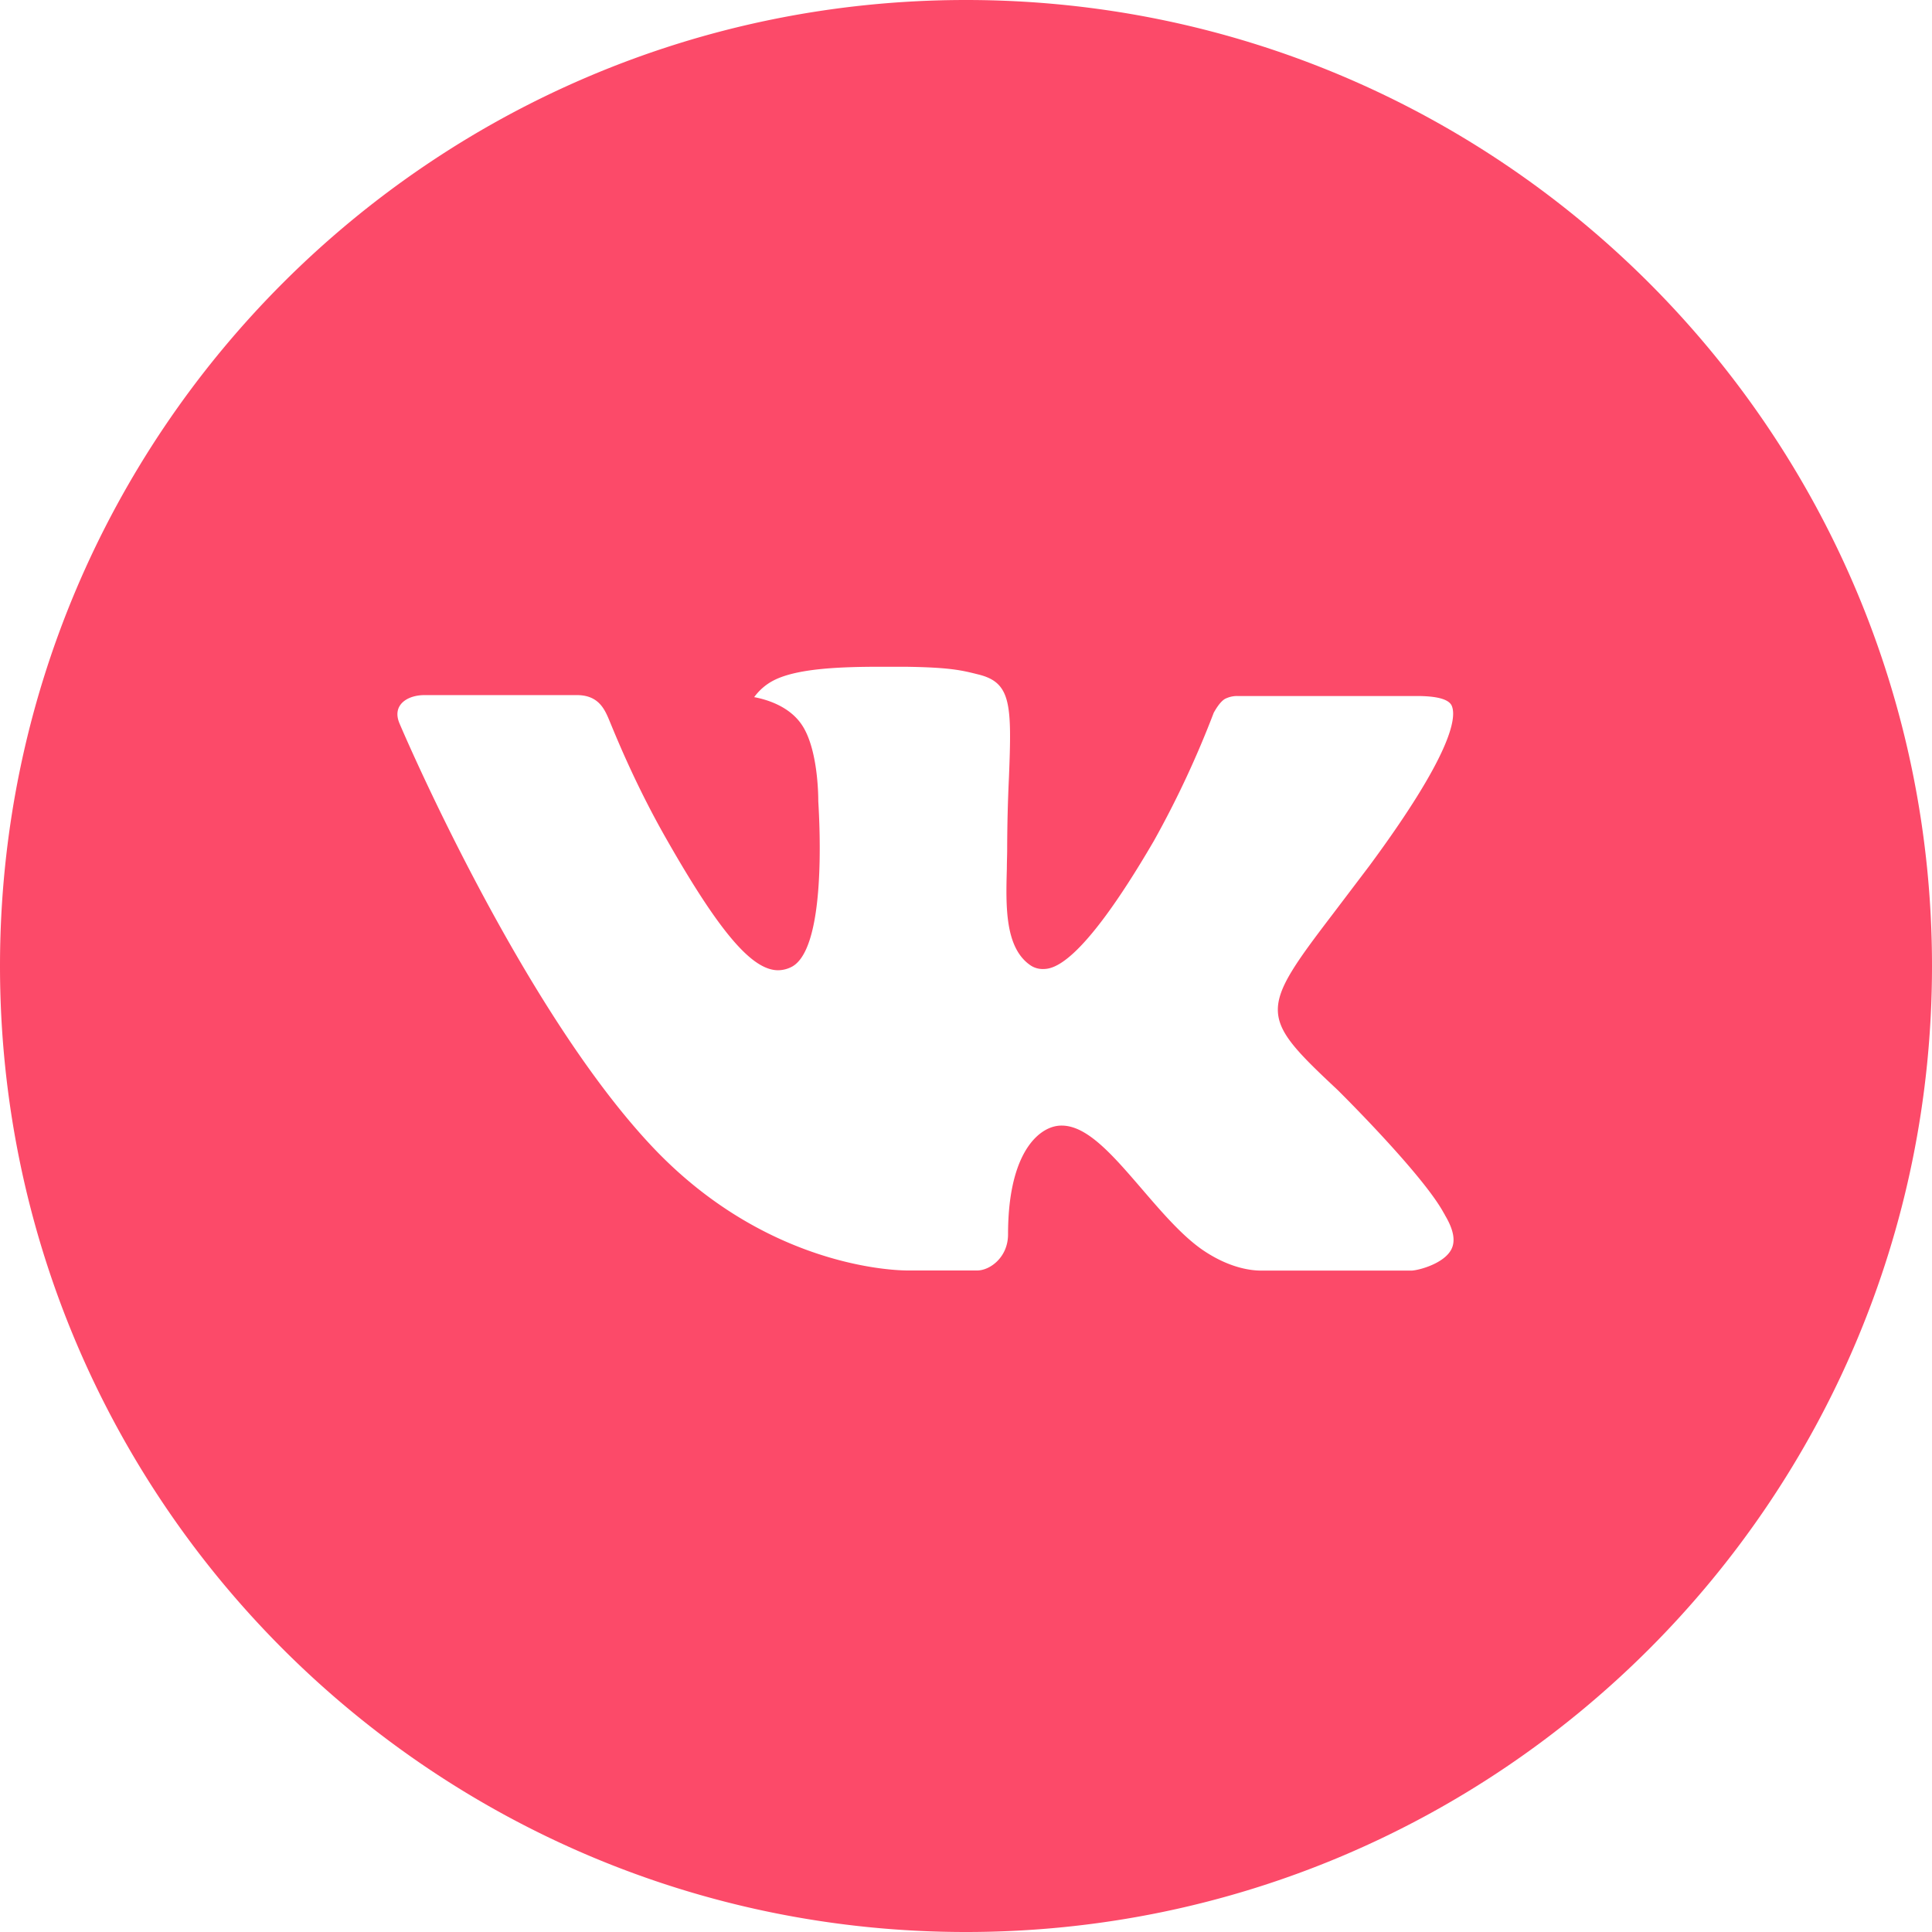 <svg width="55" height="55" fill="none" xmlns="http://www.w3.org/2000/svg"><path d="M27.5 0C12.312 0 0 12.312 0 27.5S12.312 55 27.5 55 55 42.688 55 27.5 42.688 0 27.5 0zm10.576 31.026s2.432 2.4 3.03 3.515c.018.023.026.046.032.057.244.41.301.728.18.966-.2.395-.887.59-1.122.607h-4.297c-.298 0-.922-.077-1.679-.599-.581-.406-1.154-1.074-1.713-1.724-.833-.968-1.555-1.805-2.283-1.805a.876.876 0 00-.272.043c-.55.178-1.255.963-1.255 3.054 0 .653-.515 1.028-.879 1.028H25.85c-.67 0-4.162-.235-7.256-3.497-3.787-3.997-7.196-12.012-7.225-12.086-.214-.519.23-.797.714-.797h4.34c.578 0 .767.353.9.665.154.364.721 1.81 1.652 3.438 1.51 2.652 2.435 3.73 3.177 3.73a.859.859 0 00.398-.104c.968-.538.788-3.99.745-4.706 0-.135-.003-1.544-.499-2.22-.355-.49-.96-.676-1.326-.745.149-.205.344-.371.57-.484.665-.333 1.862-.381 3.05-.381h.663c1.289.017 1.621.1 2.088.217.945.227.965.837.882 2.925a45.517 45.517 0 00-.051 2.054c0 .172-.009.355-.009.55-.029 1.063-.063 2.269.688 2.764a.619.619 0 00.326.095c.26 0 1.046 0 3.171-3.647a27.839 27.839 0 001.705-3.65c.043-.074.169-.303.318-.392a.762.762 0 01.355-.083h5.102c.555 0 .936.083 1.008.298.126.341-.023 1.381-2.352 4.535l-1.04 1.372c-2.11 2.767-2.11 2.908.132 5.007z" fill="#FC4A69"/></svg>
